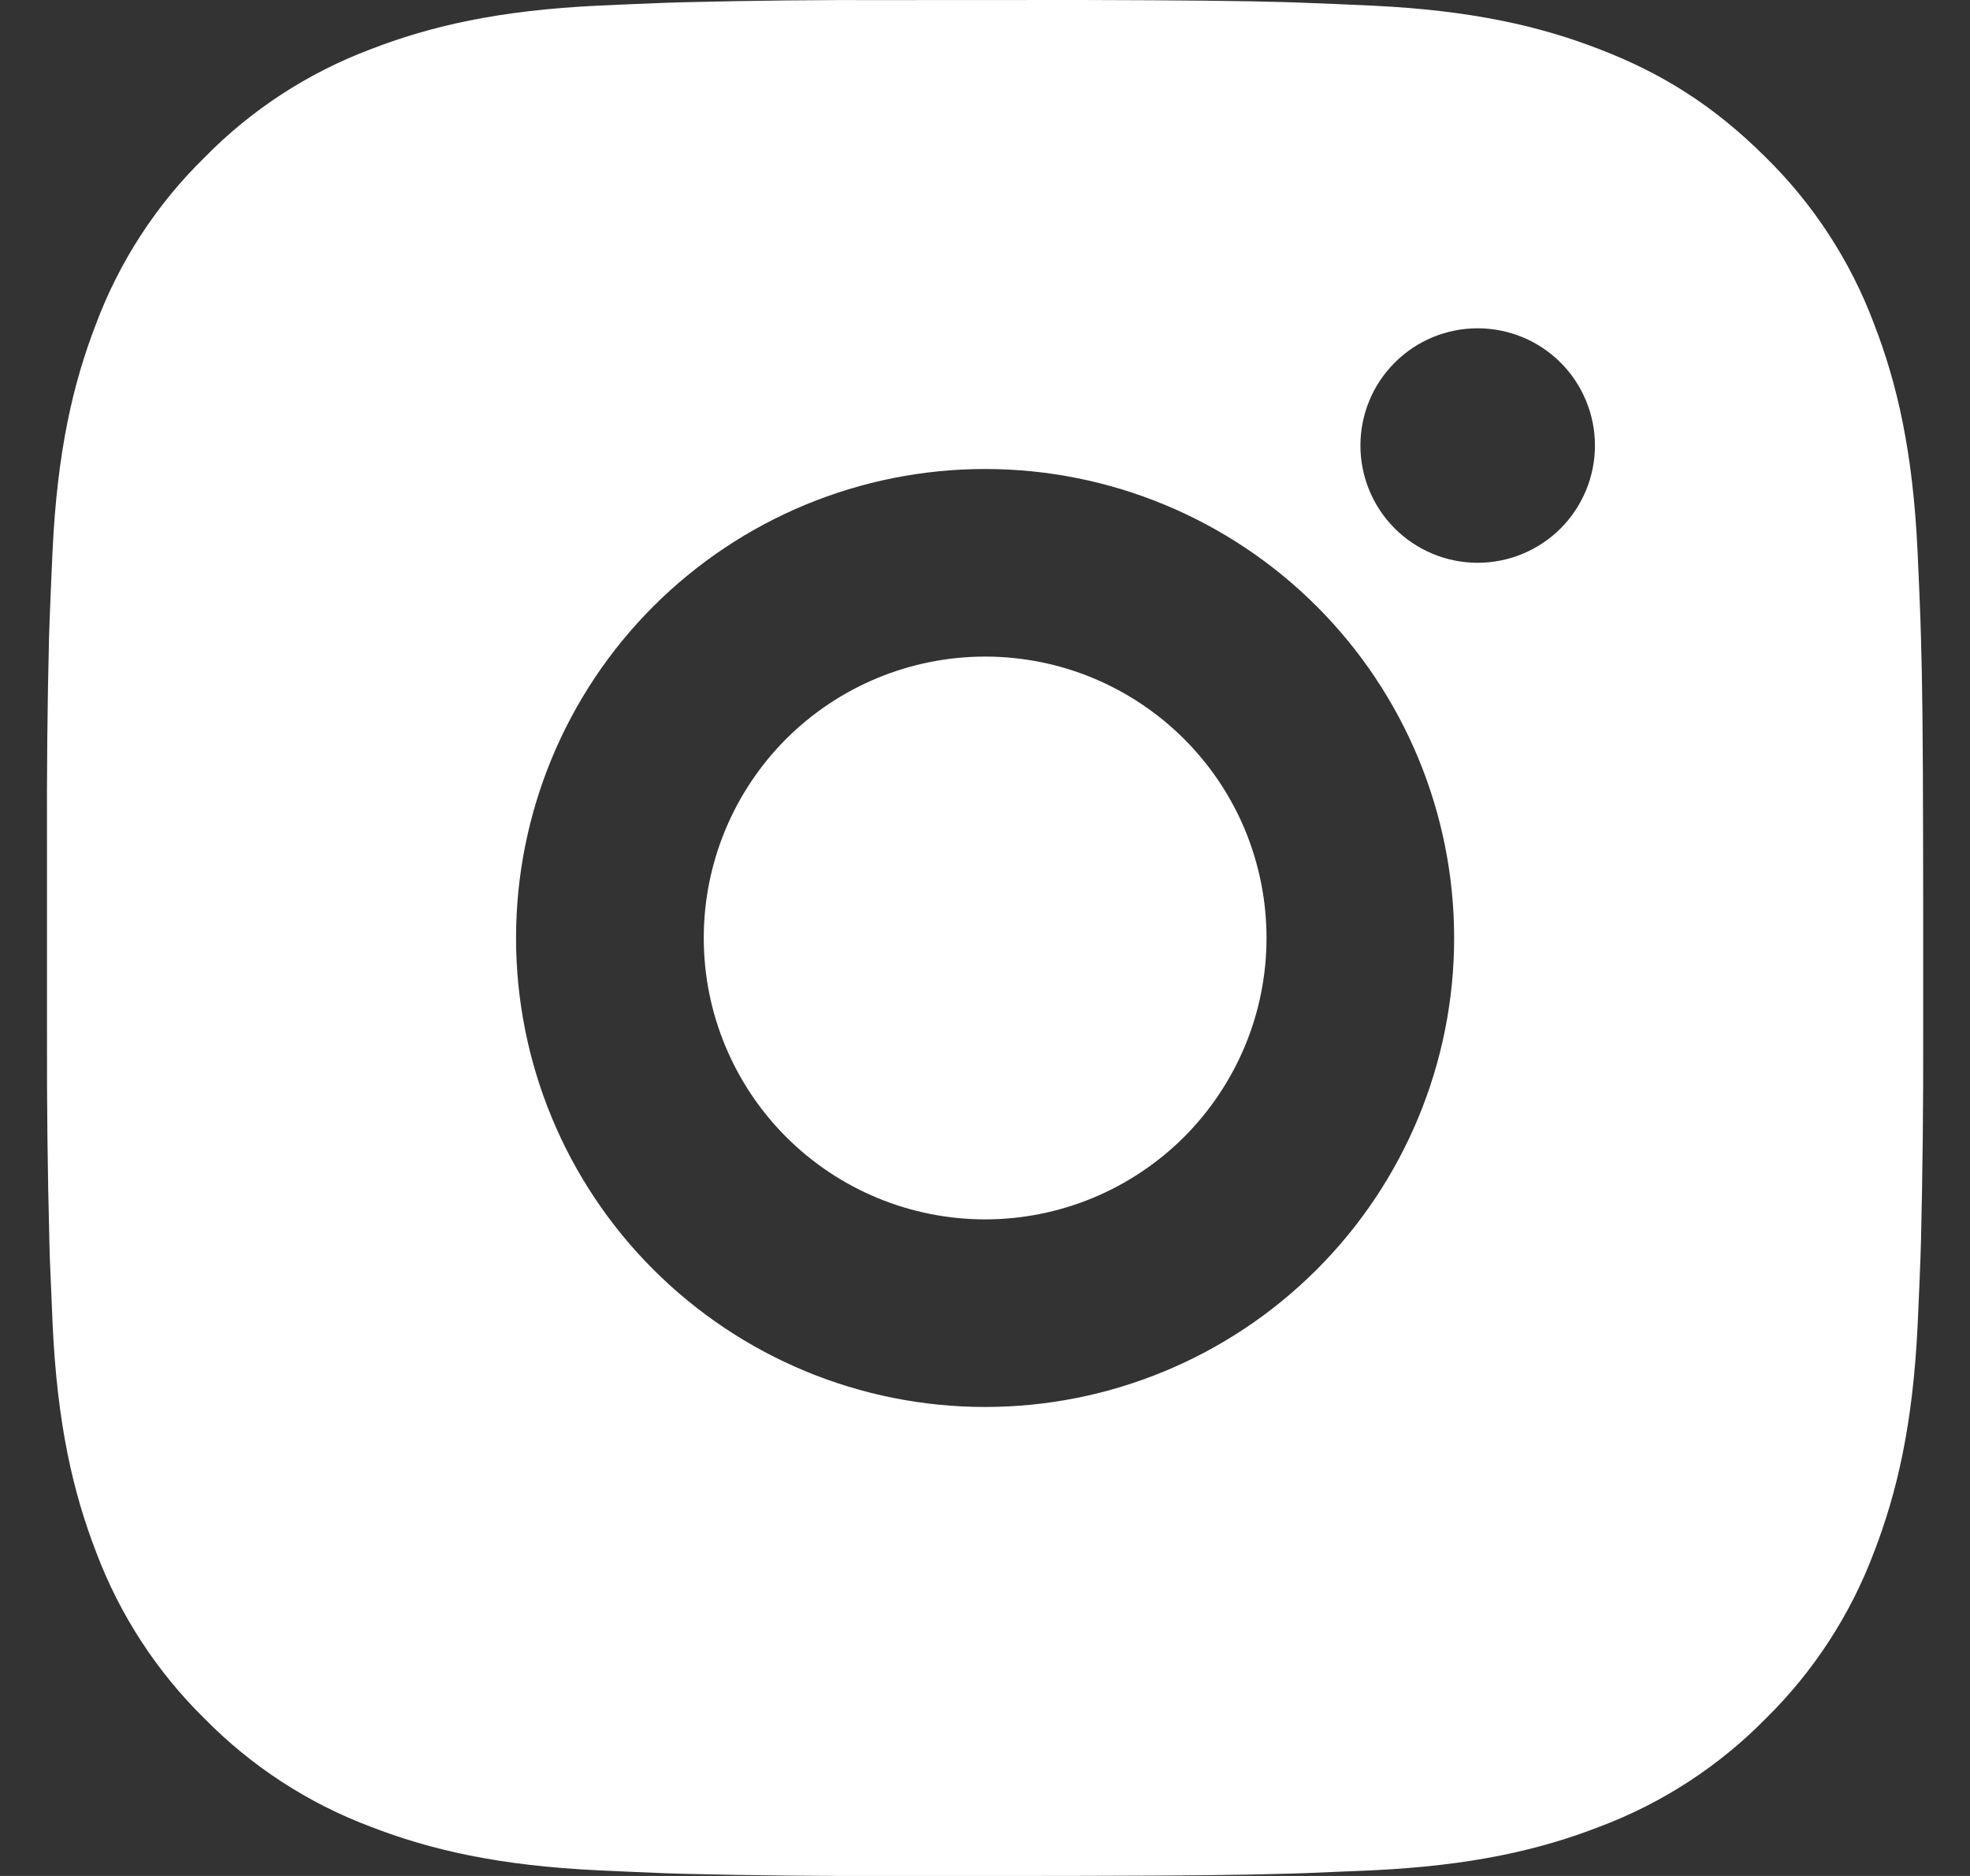 <svg width="21" height="20" viewBox="0 0 21 20" fill="none" xmlns="http://www.w3.org/2000/svg">
<rect x="0" y="0" width="21" height="20" fill="#333333" stroke="none"/>
<path d="M11.529 -0C12.654 0.003 13.225 0.009 13.718 0.023L13.912 0.03C14.136 0.038 14.357 0.048 14.624 0.06C15.688 0.11 16.414 0.278 17.051 0.525C17.711 0.779 18.267 1.123 18.823 1.678C19.331 2.177 19.725 2.782 19.976 3.45C20.223 4.087 20.391 4.813 20.441 5.878C20.453 6.144 20.463 6.365 20.471 6.59L20.477 6.784C20.492 7.276 20.498 7.847 20.5 8.972L20.501 9.718V11.028C20.503 11.757 20.495 12.487 20.478 13.216L20.472 13.41C20.464 13.635 20.454 13.856 20.442 14.122C20.392 15.187 20.222 15.912 19.976 16.55C19.725 17.217 19.331 17.822 18.823 18.322C18.323 18.831 17.718 19.224 17.051 19.475C16.414 19.722 15.688 19.89 14.624 19.94L13.912 19.97L13.718 19.976C13.225 19.99 12.654 19.997 11.529 19.999L10.783 20H9.474C8.744 20.002 8.014 19.995 7.285 19.977L7.091 19.971C6.853 19.962 6.616 19.951 6.379 19.94C5.315 19.89 4.589 19.722 3.951 19.475C3.283 19.224 2.679 18.83 2.18 18.322C1.671 17.822 1.277 17.217 1.026 16.55C0.779 15.913 0.611 15.187 0.561 14.122L0.531 13.41L0.526 13.216C0.507 12.487 0.499 11.757 0.501 11.028V8.972C0.498 8.242 0.505 7.513 0.523 6.784L0.53 6.59C0.538 6.365 0.548 6.144 0.56 5.878C0.61 4.813 0.778 4.088 1.025 3.45C1.276 2.782 1.671 2.177 2.181 1.678C2.68 1.169 3.284 0.776 3.951 0.525C4.589 0.278 5.314 0.11 6.379 0.06C6.645 0.048 6.867 0.038 7.091 0.03L7.285 0.024C8.014 0.006 8.743 -0.002 9.473 0.001L11.529 -0ZM10.501 5C9.174 5 7.903 5.527 6.965 6.464C6.027 7.402 5.501 8.674 5.501 10C5.501 11.326 6.027 12.598 6.965 13.535C7.903 14.473 9.174 15 10.501 15C11.827 15 13.098 14.473 14.036 13.535C14.974 12.598 15.501 11.326 15.501 10C15.501 8.674 14.974 7.402 14.036 6.464C13.098 5.527 11.827 5 10.501 5ZM10.501 7C10.895 7 11.285 7.077 11.649 7.228C12.013 7.379 12.343 7.6 12.622 7.878C12.901 8.157 13.122 8.487 13.273 8.851C13.423 9.215 13.501 9.605 13.501 9.999C13.501 10.393 13.424 10.783 13.273 11.147C13.122 11.511 12.901 11.842 12.623 12.121C12.344 12.399 12.014 12.62 11.65 12.771C11.286 12.922 10.896 13 10.502 13C9.706 13 8.943 12.684 8.38 12.121C7.818 11.559 7.502 10.795 7.502 10C7.502 9.204 7.818 8.441 8.38 7.878C8.943 7.316 9.706 7 10.502 7M15.752 3.5C15.42 3.5 15.102 3.631 14.868 3.866C14.633 4.1 14.502 4.418 14.502 4.75C14.502 5.081 14.633 5.399 14.868 5.634C15.102 5.868 15.42 6 15.752 6C16.083 6 16.401 5.868 16.636 5.634C16.87 5.399 17.002 5.081 17.002 4.75C17.002 4.418 16.87 4.1 16.636 3.866C16.401 3.631 16.083 3.5 15.752 3.5Z" fill="white"/>
</svg>
